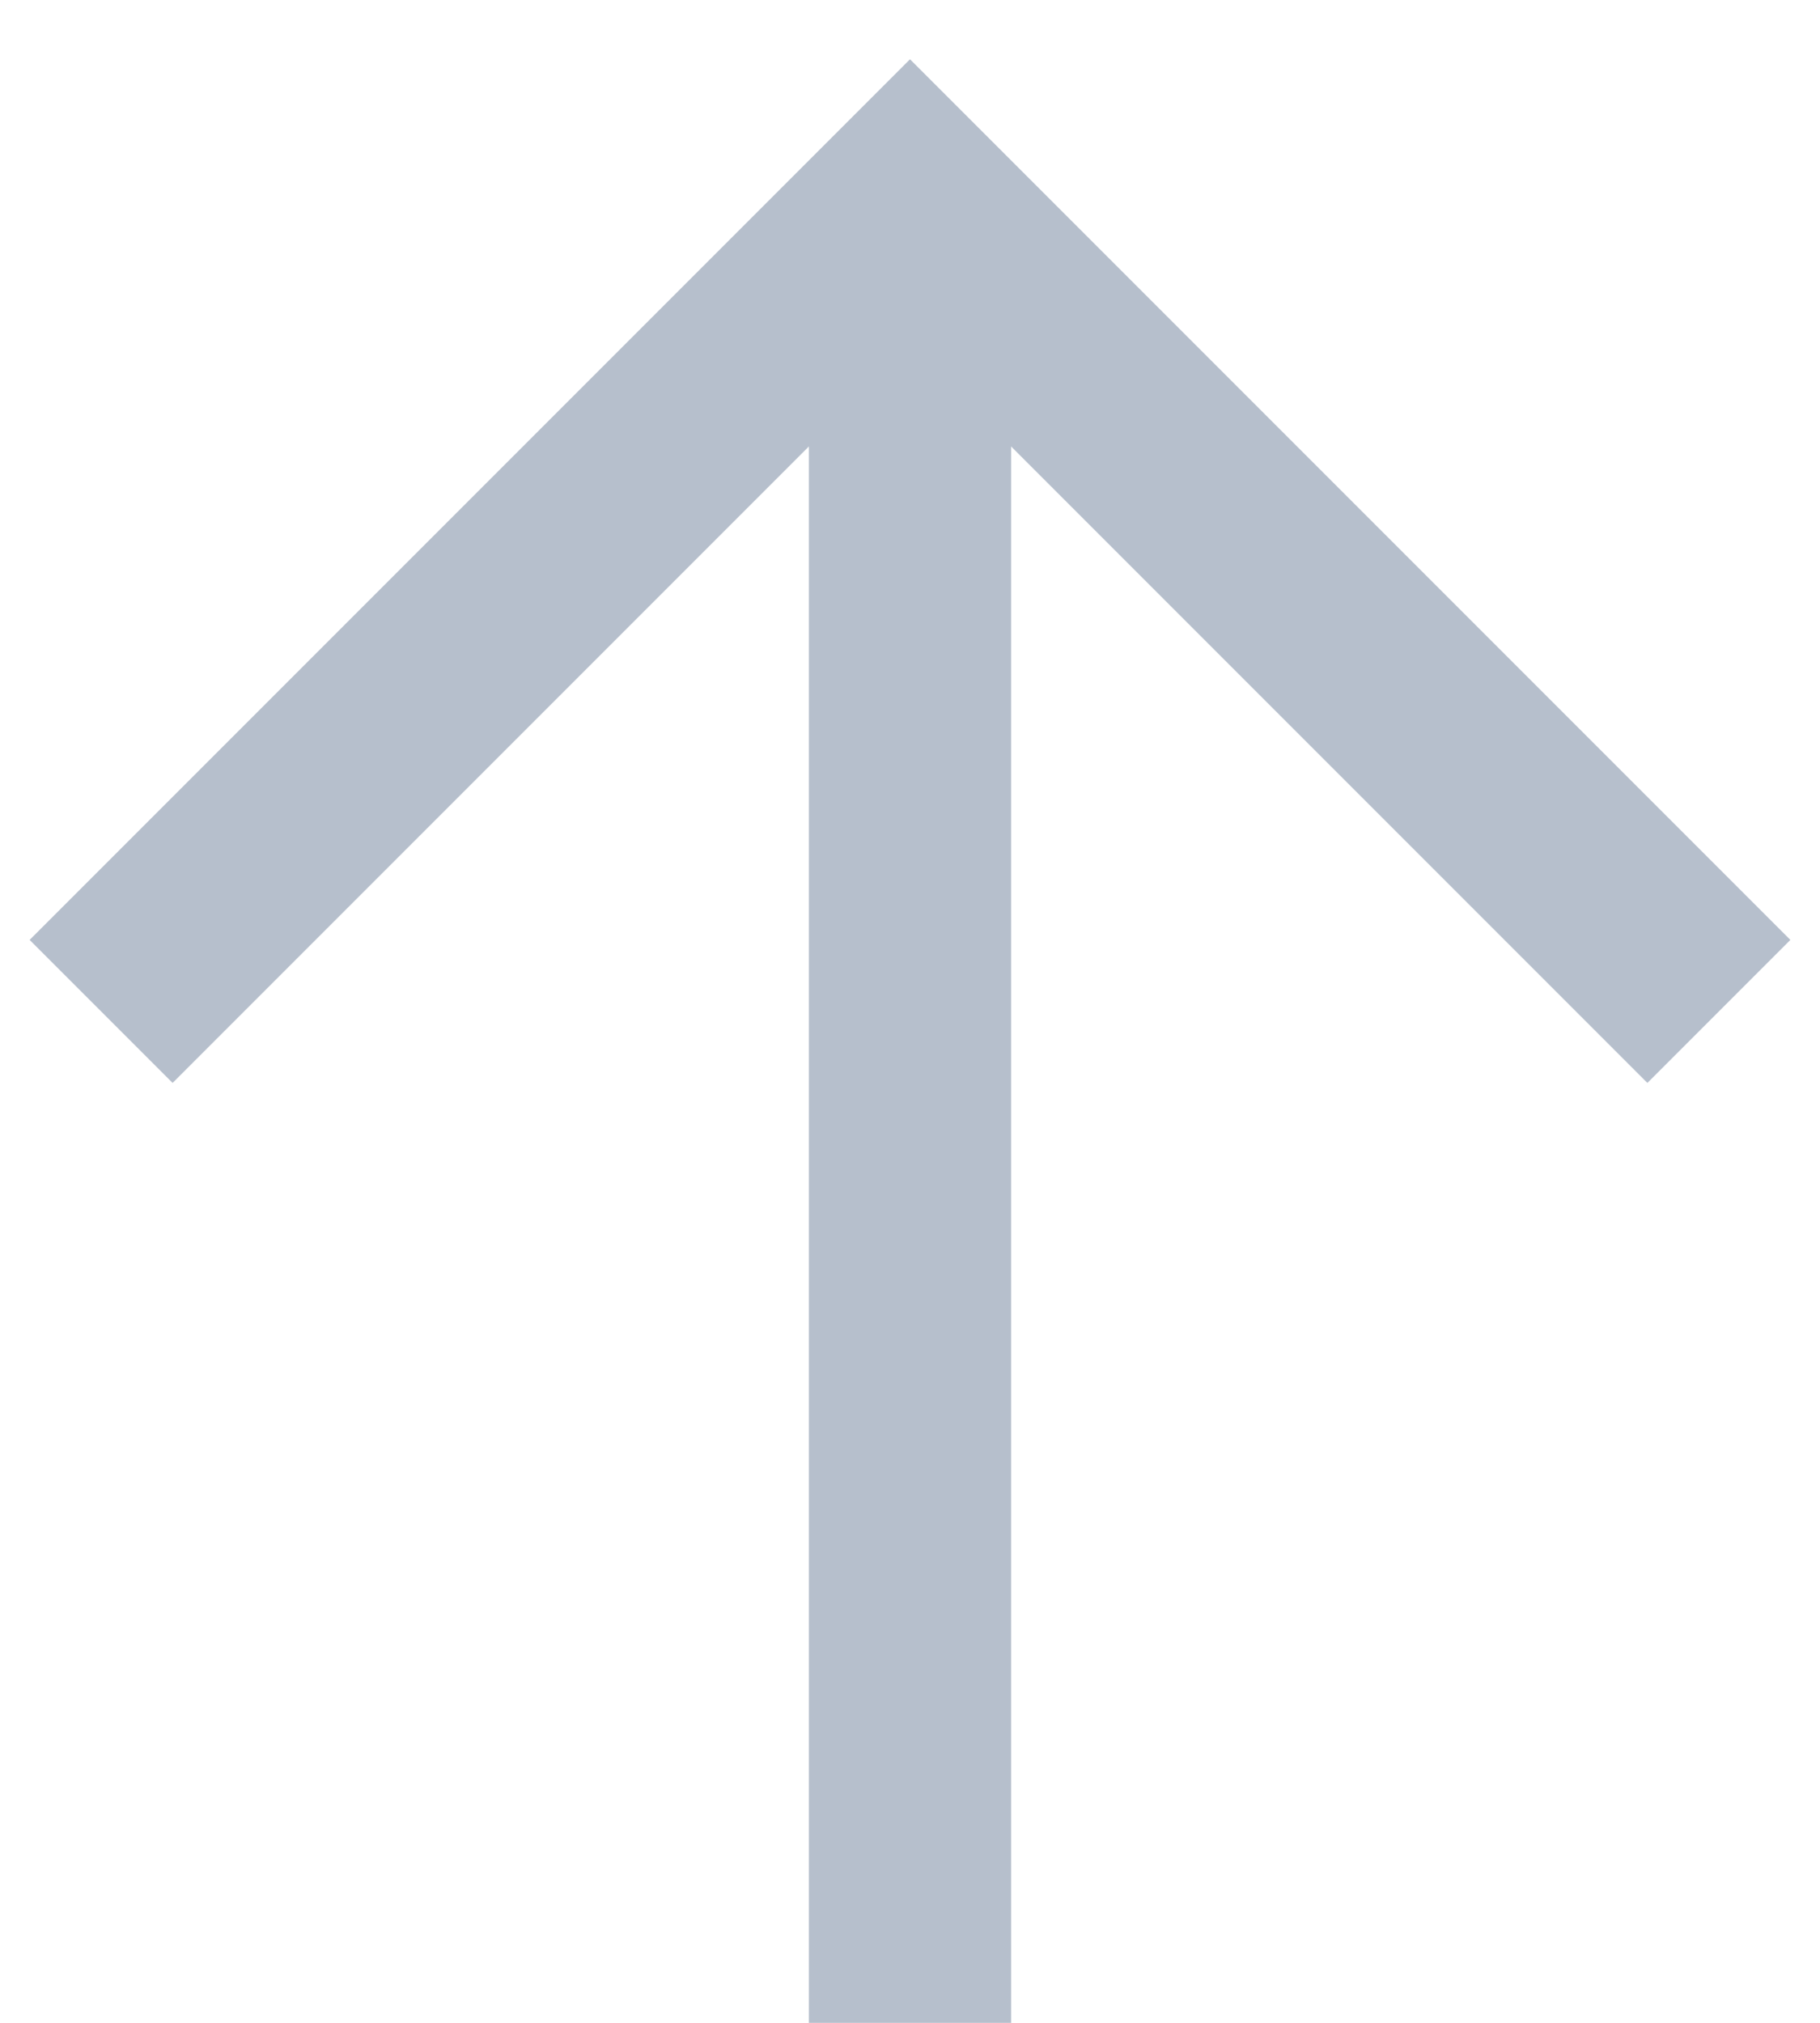 <svg xmlns="http://www.w3.org/2000/svg" width="18" height="20" fill="none" viewBox="0 0 18 20"><path fill="#B6BFCC" fill-rule="evenodd" d="M10 4.414L10 20L8 20L8 4.414L1.707 10.707L0.293 9.293L9 0.586L17.707 9.293L16.293 10.707L10 4.414Z" clip-rule="evenodd"/></svg>